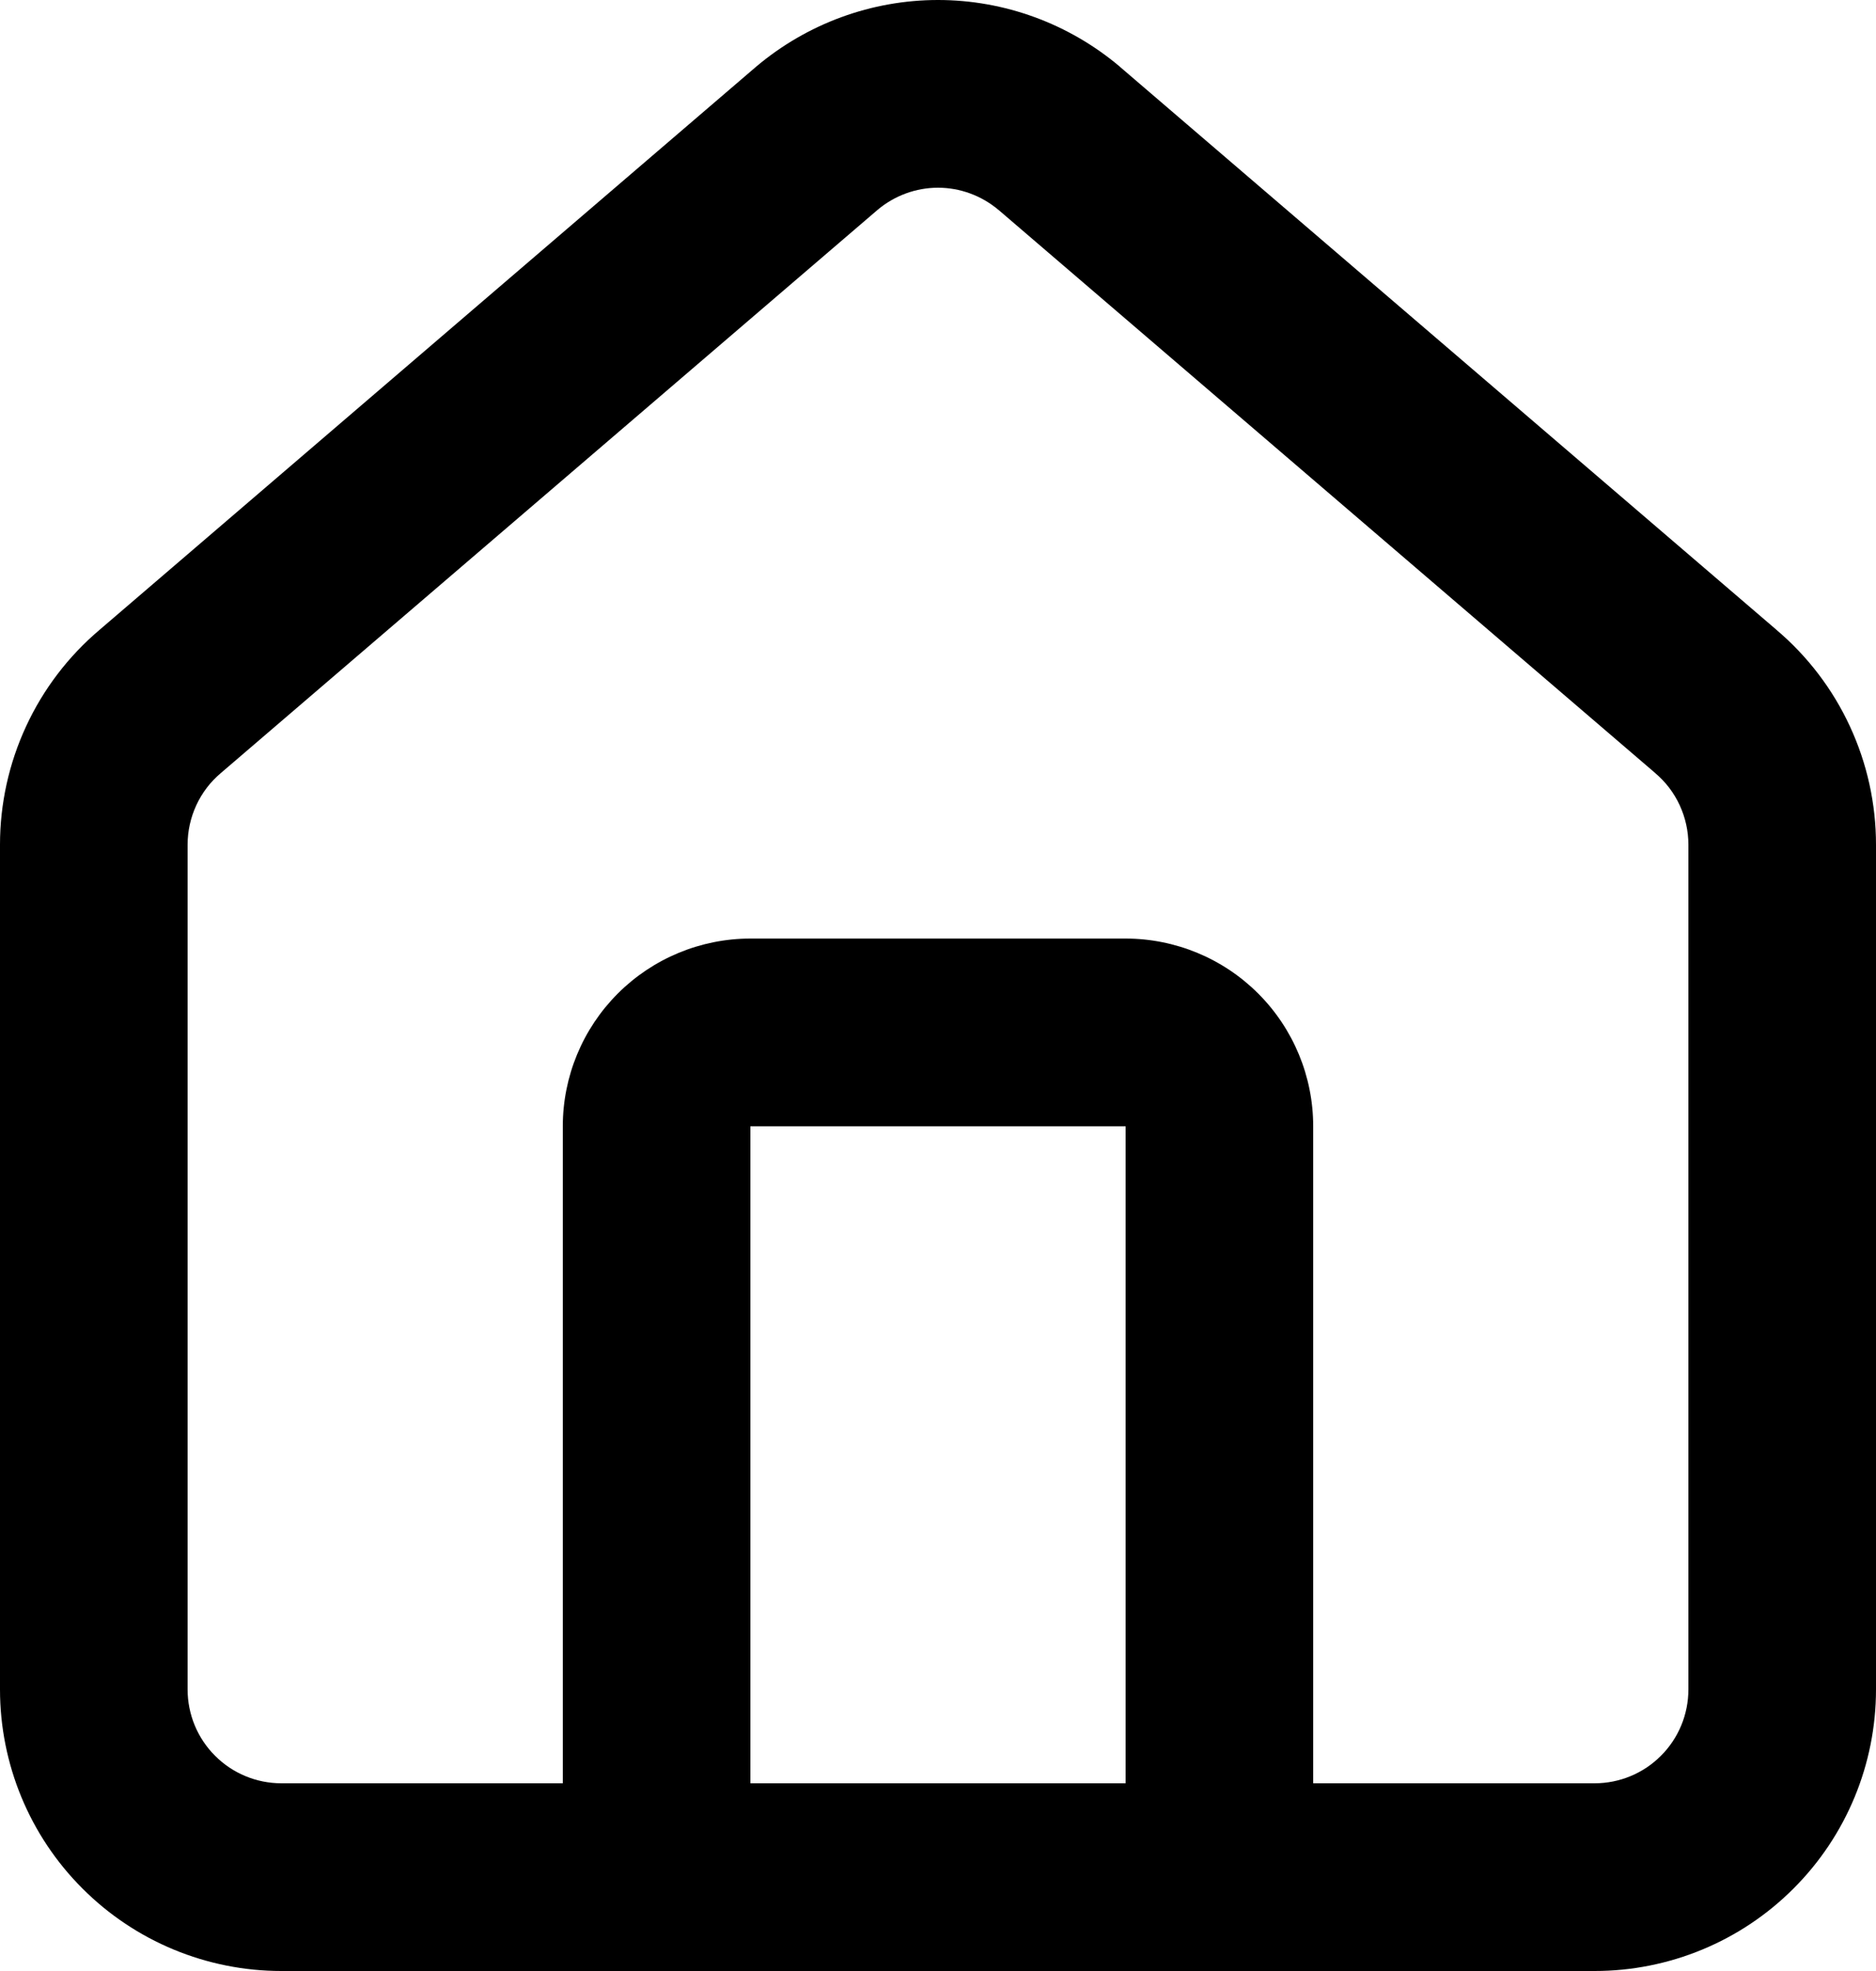 <svg width="20" height="21" viewBox="0 0 20 21" fill="none" xmlns="http://www.w3.org/2000/svg">
<path fill-rule="evenodd" clip-rule="evenodd" d="M6.992 21C6.995 21 6.997 21 7 21C7.003 21 7.005 21 7.008 21H12.992C12.995 21 12.997 21 13 21C13.003 21 13.005 21 13.008 21H17C17.796 21 18.559 20.684 19.121 20.121C19.684 19.559 20 18.796 20 18V9C20 8.564 19.905 8.133 19.721 7.737C19.538 7.342 19.271 6.992 18.939 6.711L18.936 6.708L11.942 0.714L11.937 0.709C11.395 0.252 10.709 0 10 0C9.291 0 8.605 0.252 8.063 0.709L1.061 6.711C0.729 6.992 0.462 7.342 0.279 7.737C0.095 8.133 -6.95632e-05 8.564 3.81754e-08 9V18C3.81754e-08 18.796 0.316 19.559 0.879 20.121C1.441 20.684 2.204 21 3 21H6.992ZM2.355 8.236L9.357 2.235C9.537 2.084 9.765 2 10 2C10.235 2 10.463 2.084 10.643 2.235L10.646 2.237L17.64 8.231L17.645 8.236C17.757 8.33 17.846 8.447 17.907 8.579C17.968 8.711 18 8.854 18 9V18C18 18.265 17.895 18.52 17.707 18.707C17.52 18.895 17.265 19 17 19H14V12C14 11.47 13.789 10.961 13.414 10.586C13.039 10.211 12.53 10 12 10H8C7.47 10 6.961 10.211 6.586 10.586C6.211 10.961 6 11.47 6 12V19H3C2.735 19 2.48 18.895 2.293 18.707C2.105 18.52 2 18.265 2 18V9C2 8.854 2.032 8.711 2.093 8.579C2.154 8.447 2.243 8.33 2.355 8.236ZM12 19H8V12H12V19Z" fill="currentColor" fill-opacity="1"/>
</svg>
